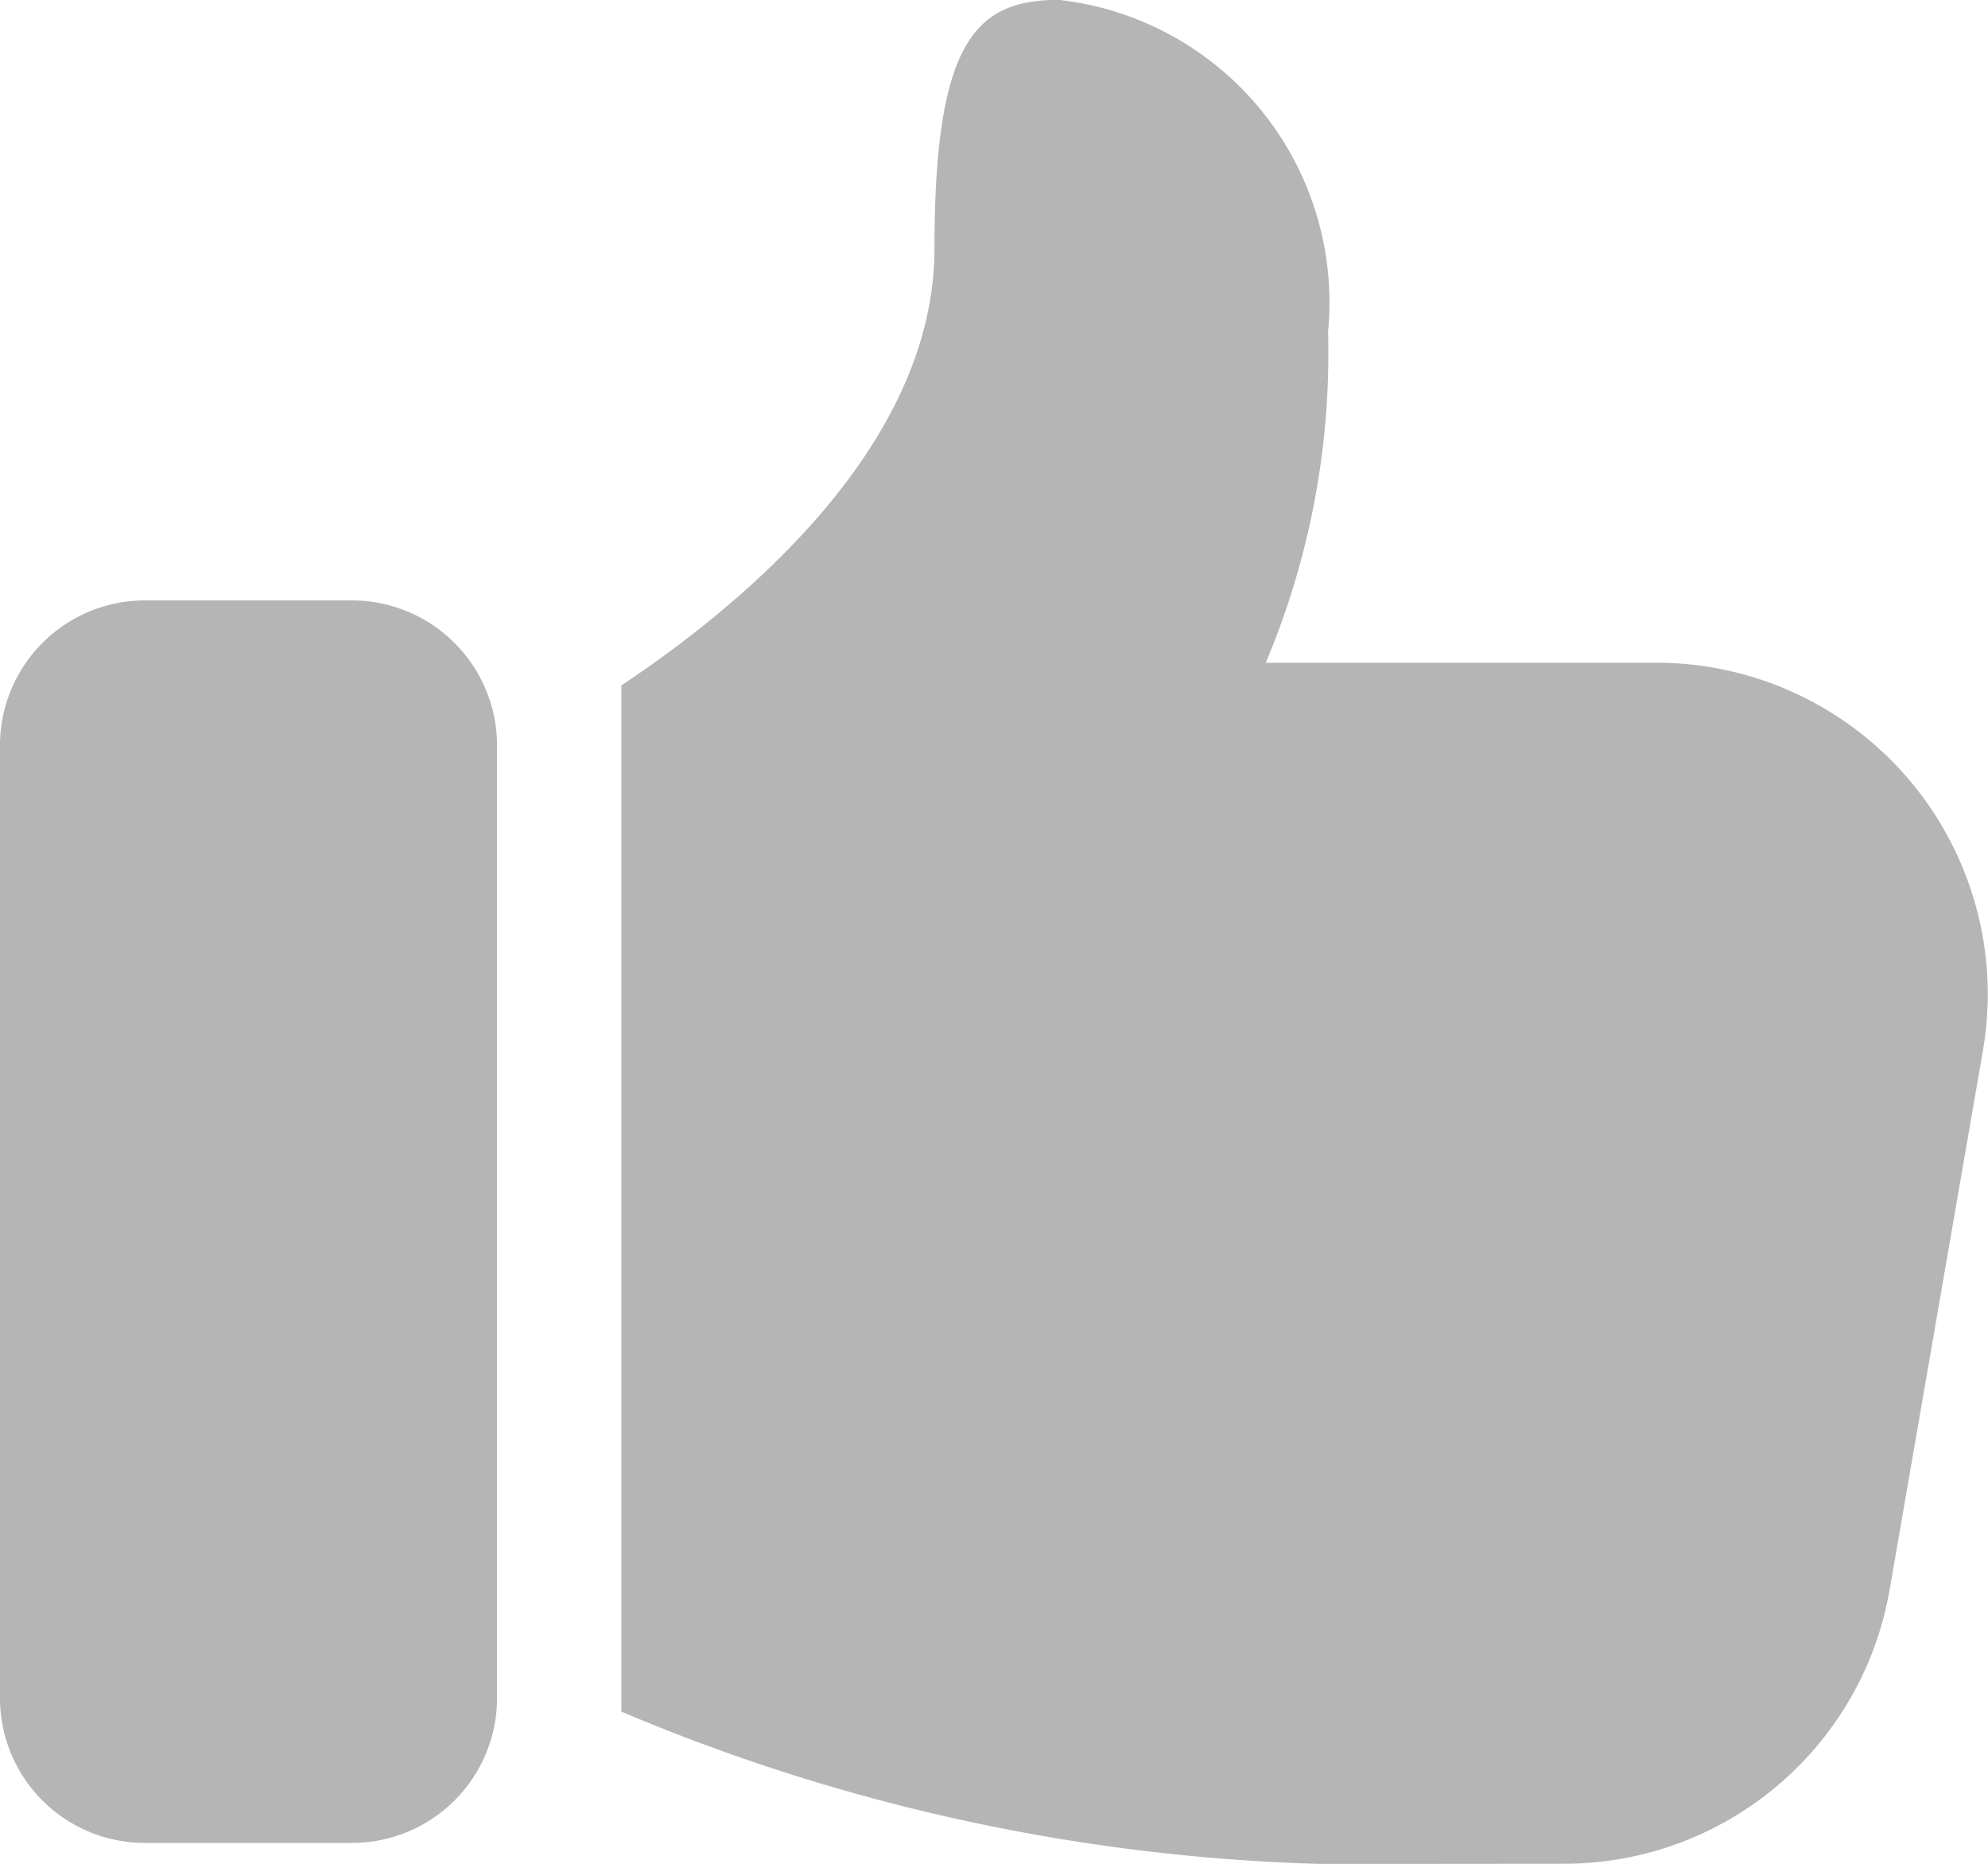 <svg xmlns="http://www.w3.org/2000/svg" width="17.066" height="16" viewBox="0 0 17.066 16">
    <path data-name="Union 8" d="M20372.289 21416a16.563 16.563 0 0 1-6.953-1.307v-8.809c1.051-.7 2.688-2.061 2.688-3.752 0-1.777.355-2.133 1.066-2.133a2.613 2.613 0 0 1 2.313 2.846 6.844 6.844 0 0 1-.535 2.844h3.357a2.845 2.845 0 0 1 2.8 3.326l-.8 4.623a2.836 2.836 0 0 1-2.8 2.361zm-11.045-.18a1.243 1.243 0 0 1-1.242-1.242v-8.178a1.245 1.245 0 0 1 1.242-1.246h1.777a1.247 1.247 0 0 1 1.248 1.246v8.178a1.245 1.245 0 0 1-1.248 1.242z" transform="translate(-20360.002 -21400)" style="fill:#b5b5b5"/>
</svg>
